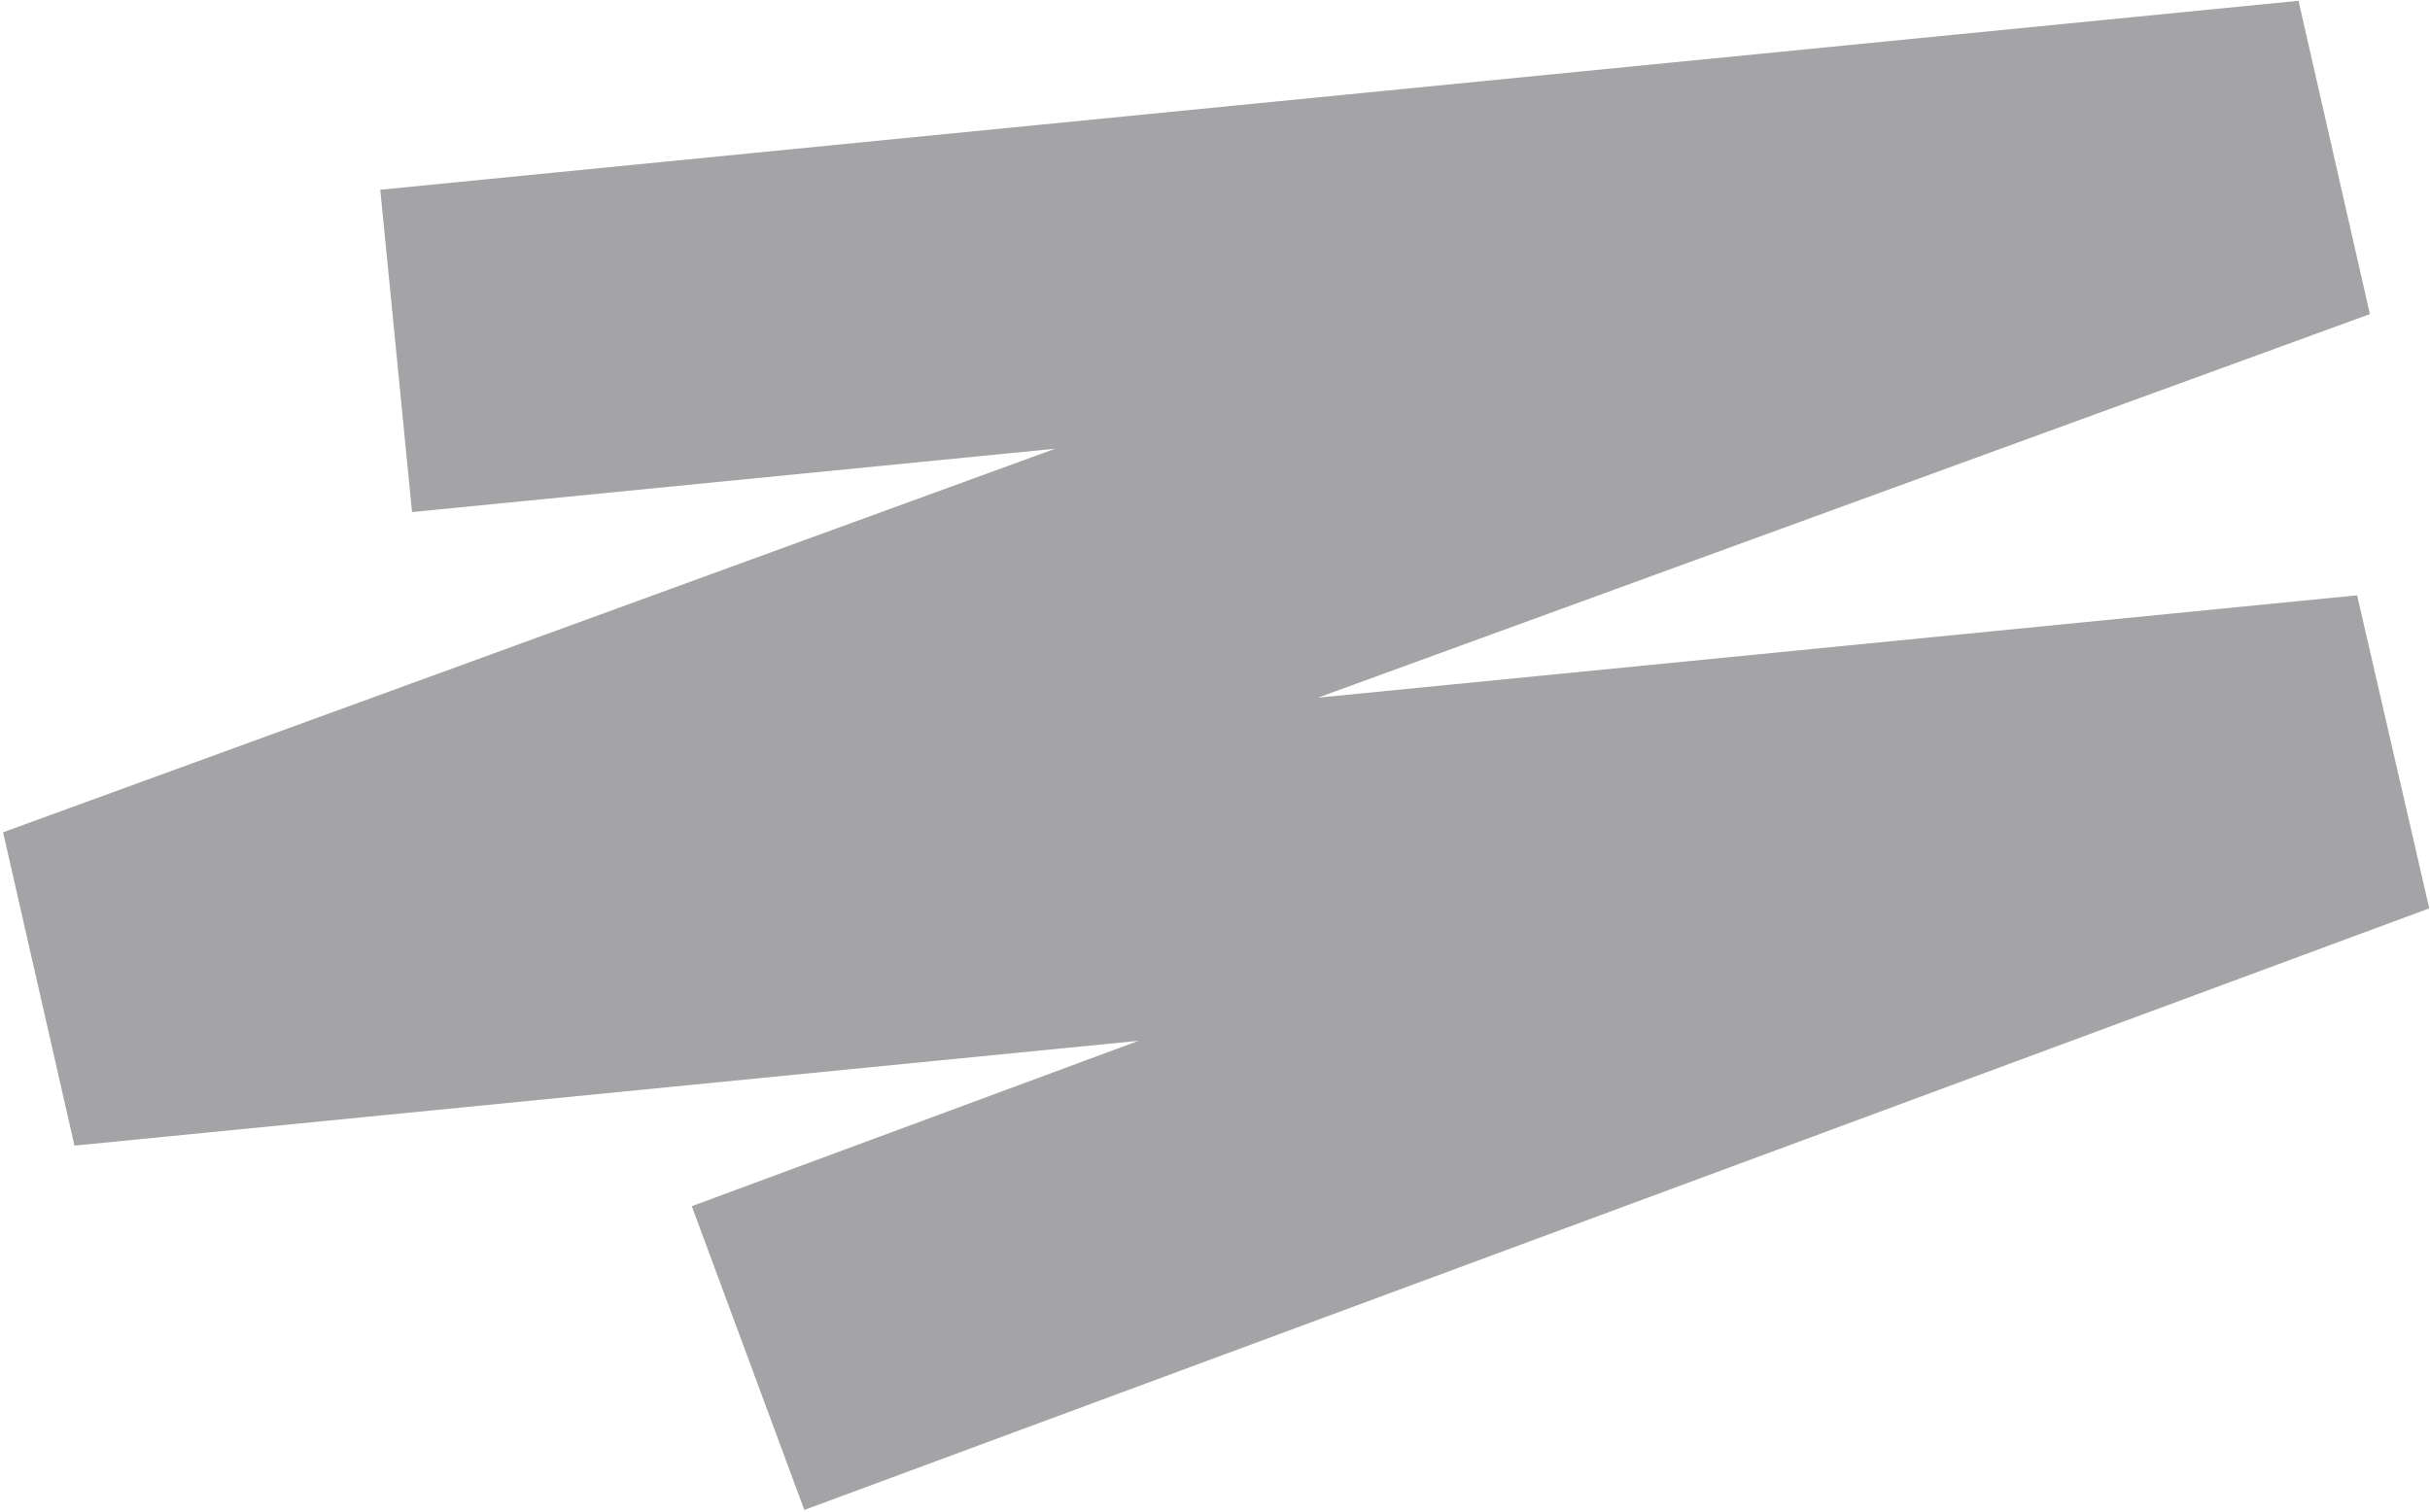 <svg width="540" height="336" viewBox="0 0 540 336" fill="none" xmlns="http://www.w3.org/2000/svg">
<path opacity="0.4" d="M88.035 77.998L514.312 36L13.02 218.828L527.333 168.157L166.234 301.876" stroke="#1D1B21" stroke-width="72" stroke-linejoin="bevel"/>
</svg>
